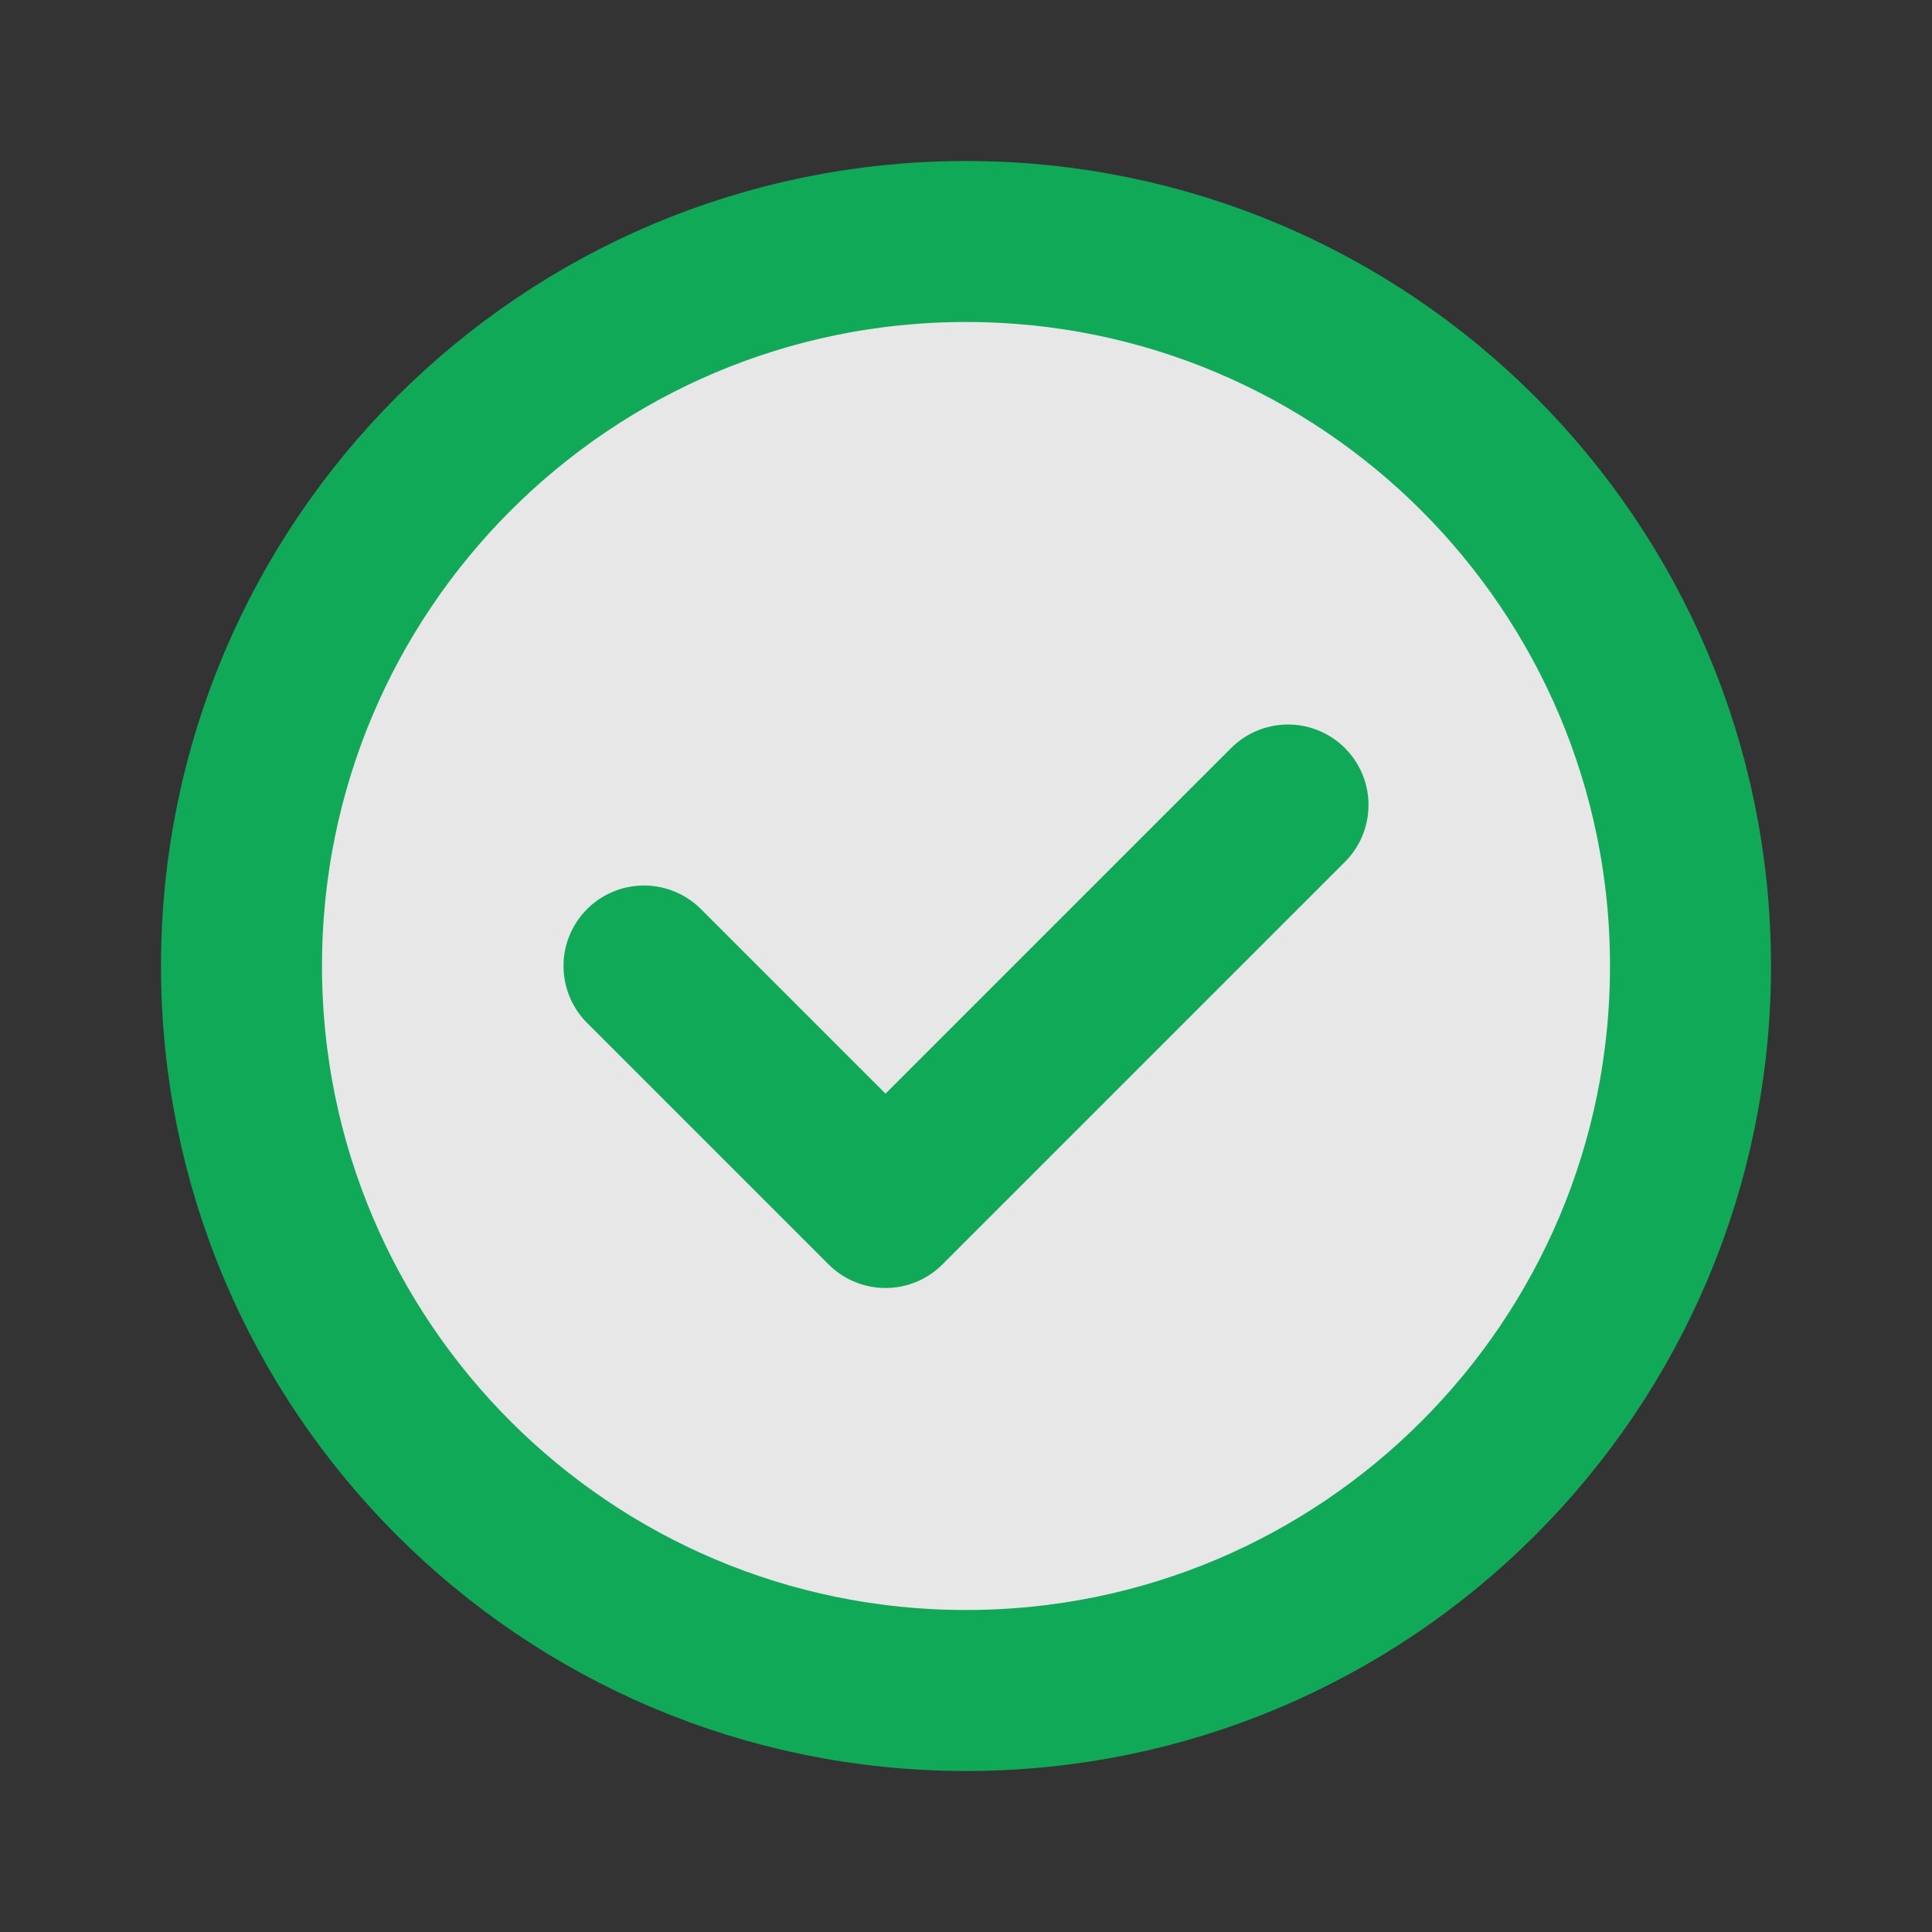<svg width="24" height="24" viewBox="0 0 24 24" fill="none" xmlns="http://www.w3.org/2000/svg">
<rect x="0" y="0" width="24" height="24" fill="#333333" stroke="none"/>
<path d="M12 21C16.971 21 21 16.971 21 12C21 7.029 16.971 3 12 3C7.029 3 3 7.029 3 12C3 16.971 7.029 21 12 21Z" fill="white" fill-opacity="0.88" stroke="#0FA958" stroke-width="2" stroke-linecap="round" stroke-linejoin="round"/>
<path d="M8 12L11 15L16 10" stroke="#0FA958" stroke-width="2" stroke-linecap="round" stroke-linejoin="round"/>
</svg>

